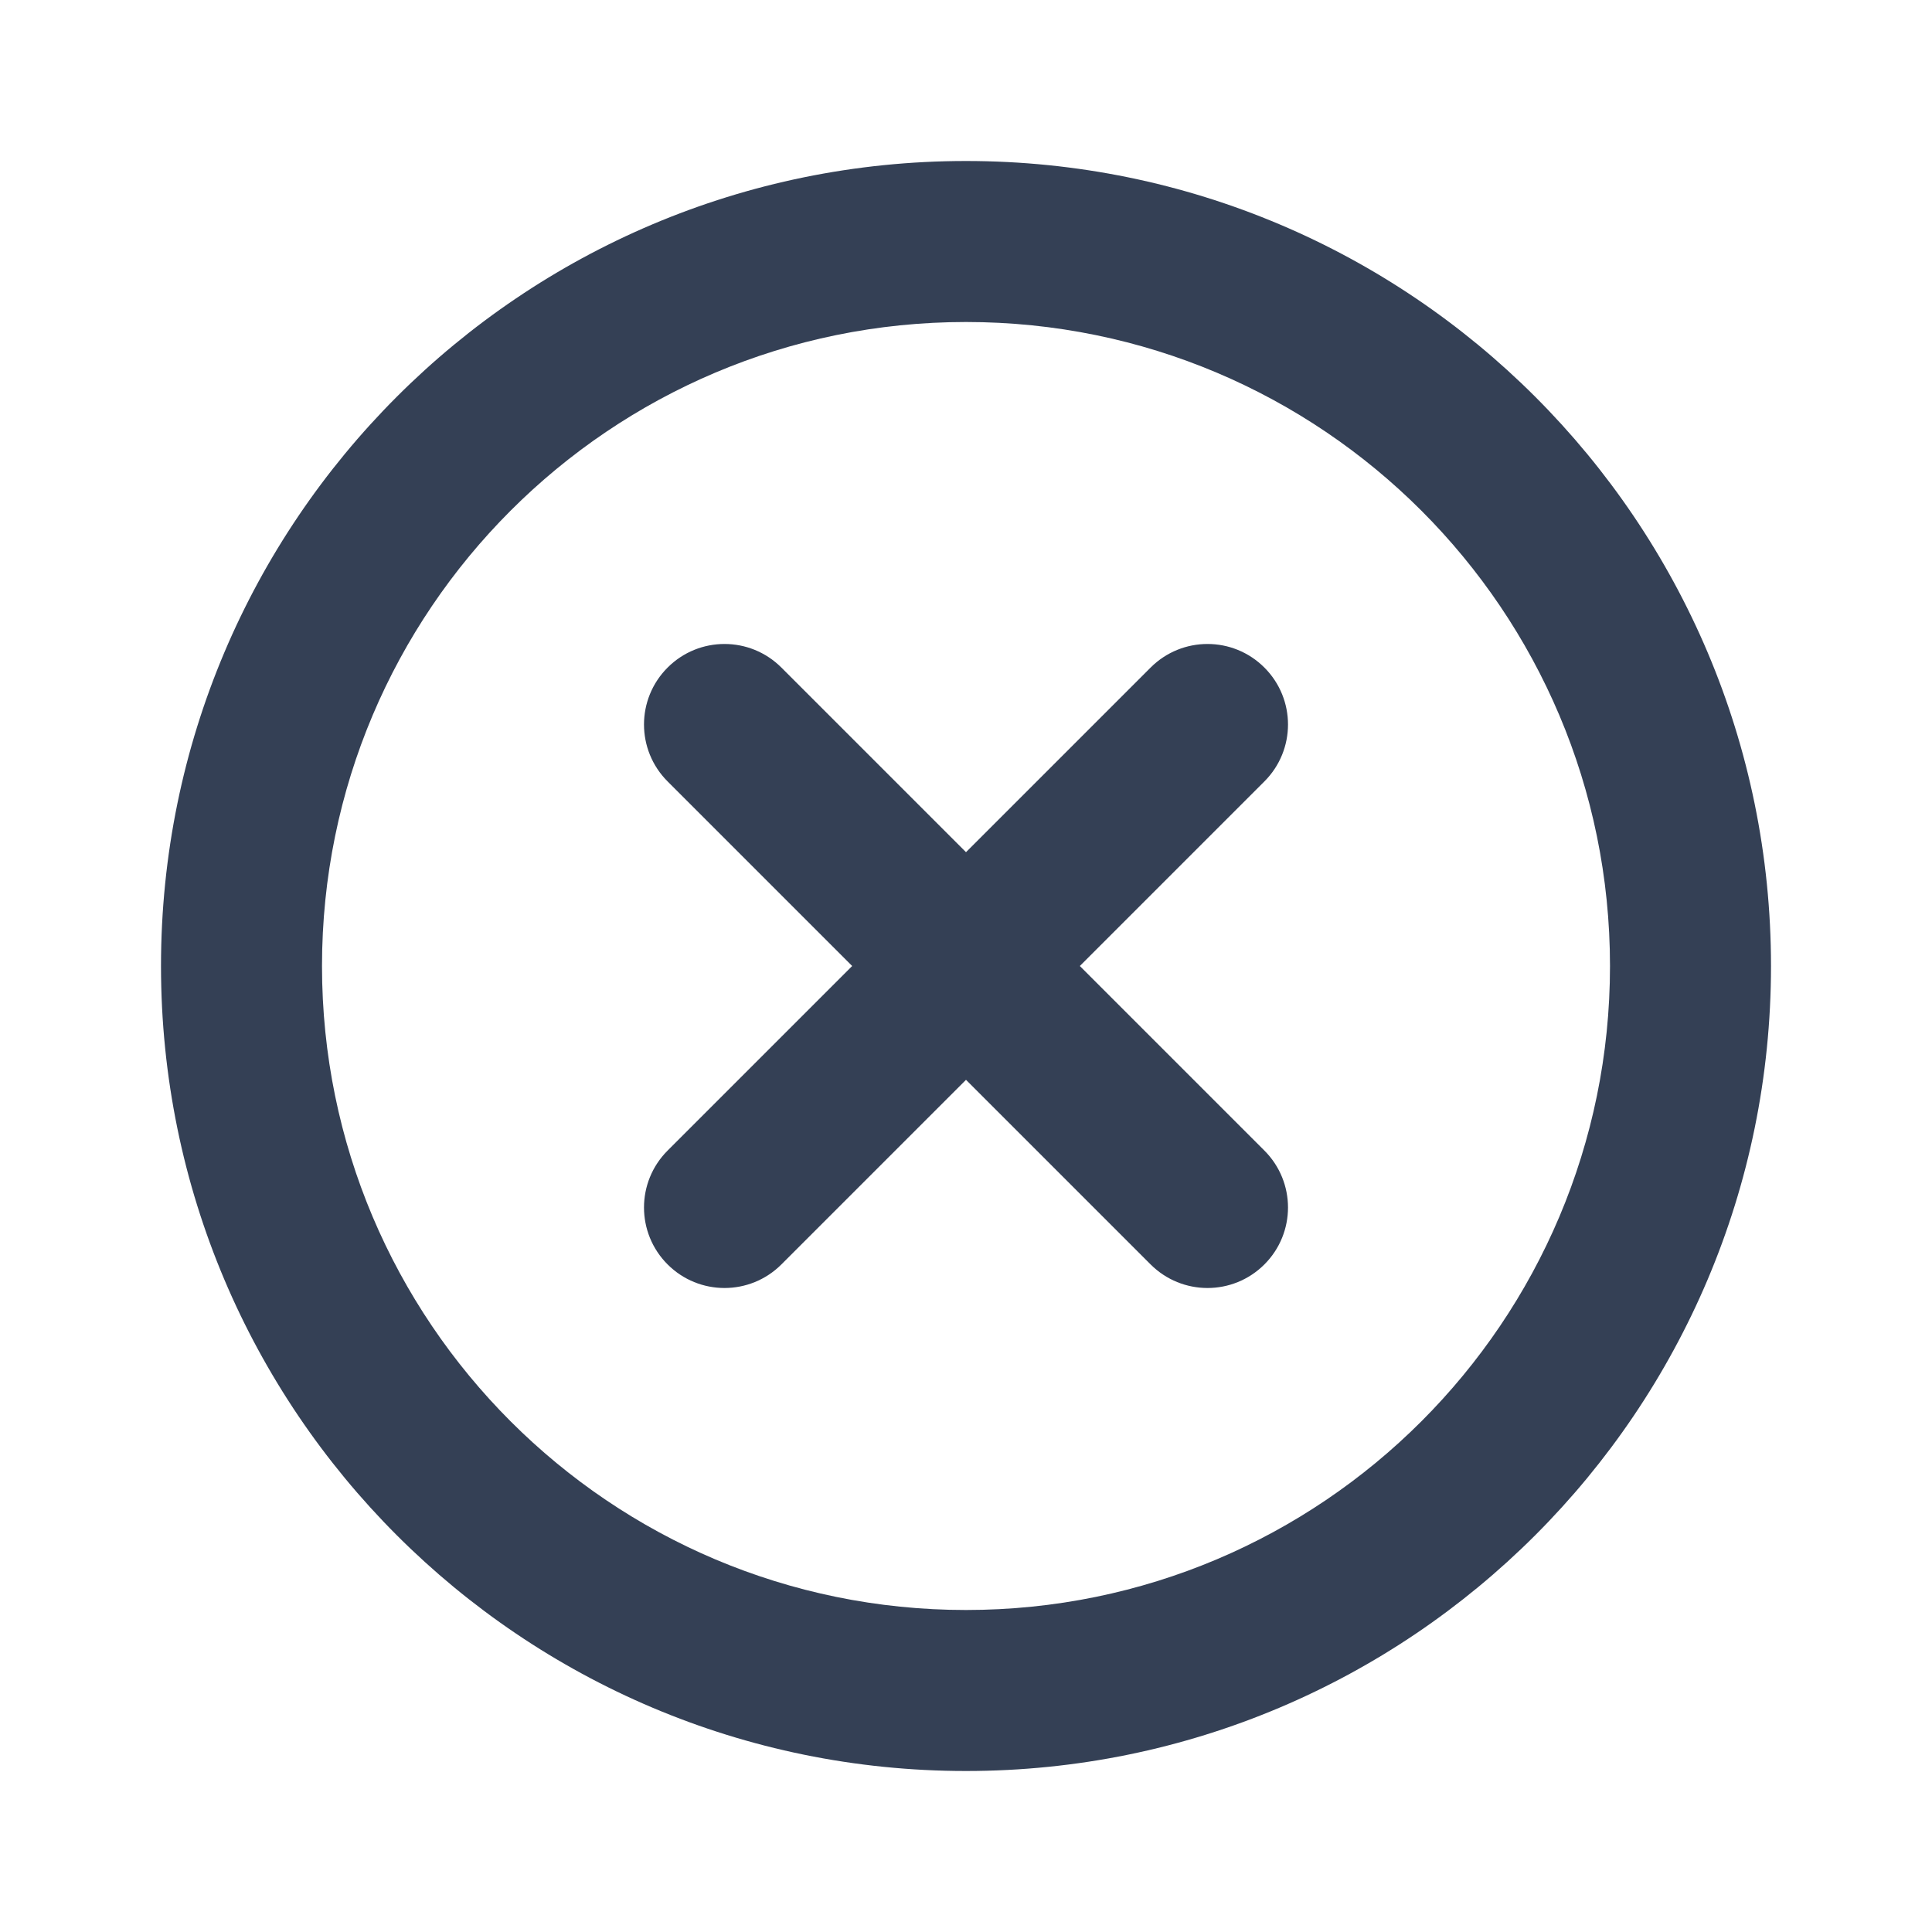 <svg xmlns="http://www.w3.org/2000/svg" width="24" height="24" viewBox="0 0 24 24">
  <path fill="#344055" fill-rule="evenodd" d="M12,20 C16.418,20 20,16.418 20,12 C20,7.582 16.418,4 12,4 C7.582,4 4,7.582 4,12 C4,16.418 7.582,20 12,20 Z M12,22 C6.477,22 2,17.523 2,12 C2,6.477 6.477,2 12,2 C17.523,2 22,6.477 22,12 C22,17.523 17.523,22 12,22 Z M15.707,14.293 C15.902,14.488 16,14.744 16,15 C16,15.256 15.902,15.512 15.707,15.707 C15.512,15.902 15.256,16 15,16 C14.744,16 14.488,15.902 14.293,15.707 L12,13.414 L9.707,15.707 C9.512,15.902 9.256,16 9,16 C8.744,16 8.488,15.902 8.293,15.707 C8.098,15.512 8,15.256 8,15 C8,14.744 8.098,14.488 8.293,14.293 L10.586,12 L8.293,9.707 C8.098,9.512 8,9.256 8,9 C8,8.744 8.098,8.488 8.293,8.293 C8.684,7.902 9.316,7.902 9.707,8.293 L12,10.586 L14.293,8.293 C14.684,7.902 15.316,7.902 15.707,8.293 C15.902,8.488 16,8.744 16,9 C16,9.256 15.902,9.512 15.707,9.707 L13.414,12 L15.707,14.293 Z"/>
</svg>
